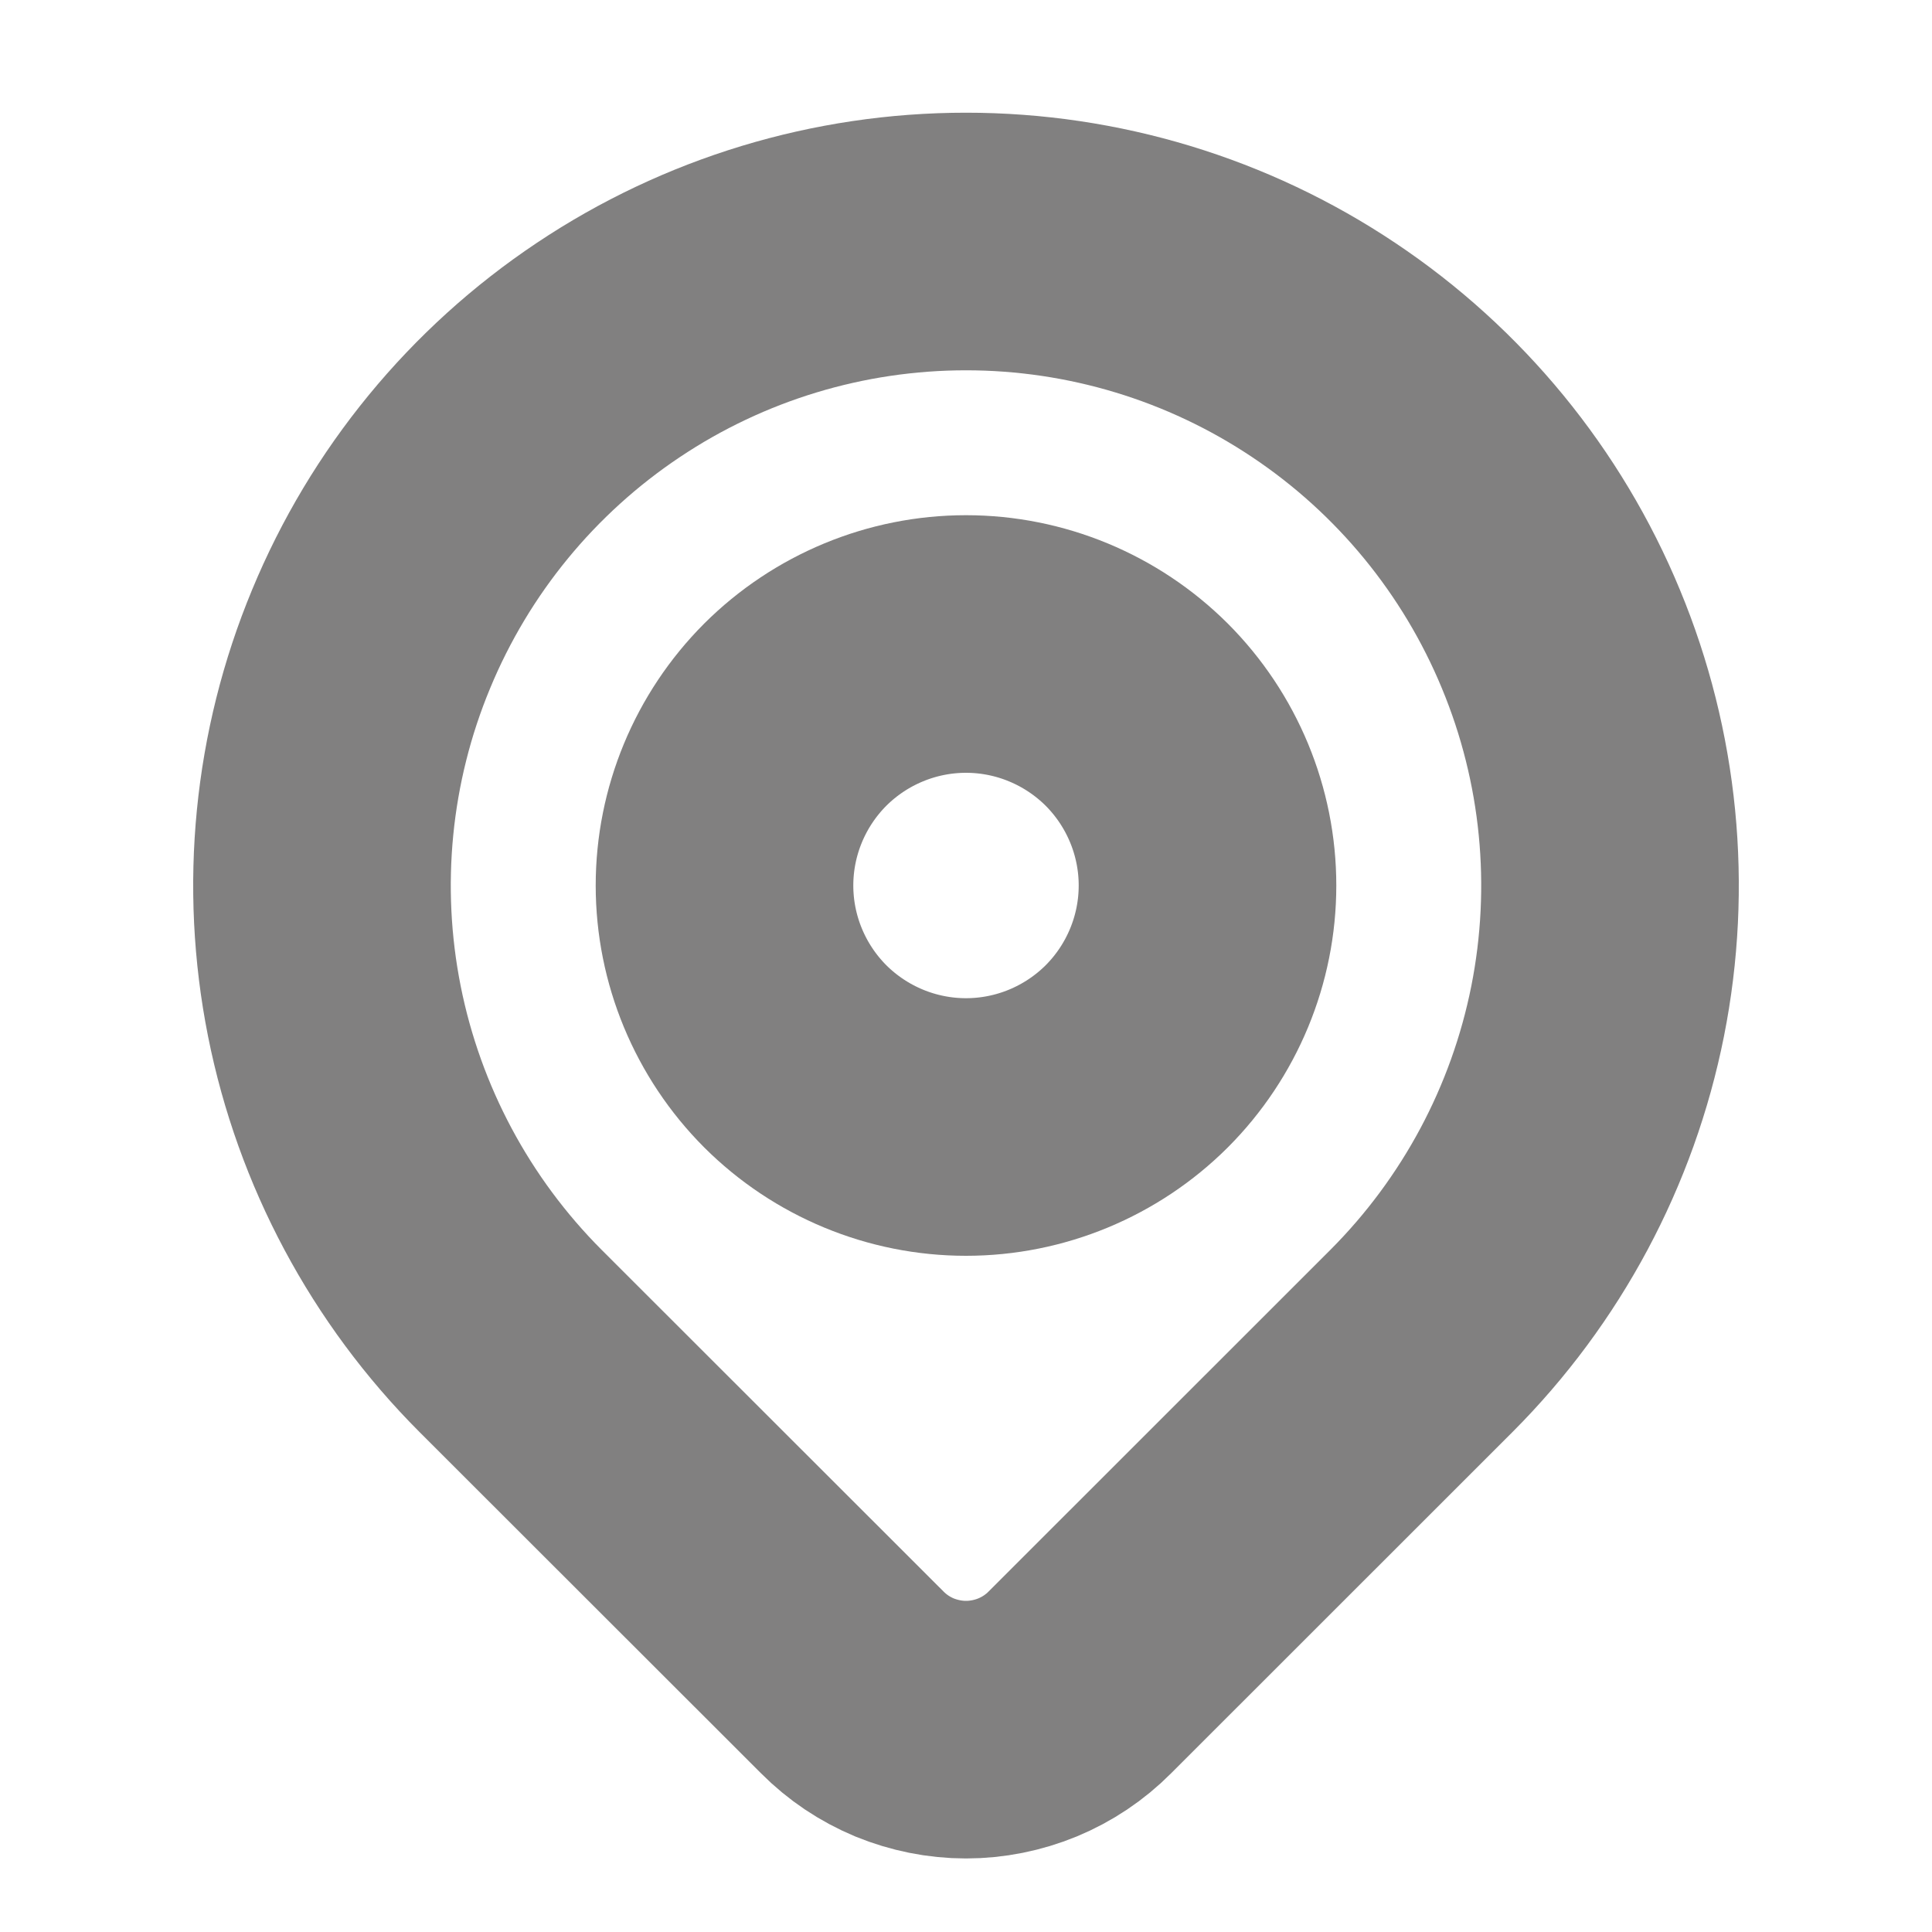 <svg width="15" height="15" viewBox="0 0 15 15" fill="none" xmlns="http://www.w3.org/2000/svg">
<path d="M11.036 10.411L8.384 13.062C8.268 13.179 8.13 13.271 7.978 13.334C7.827 13.396 7.664 13.429 7.5 13.429C7.336 13.429 7.174 13.396 7.022 13.334C6.871 13.271 6.733 13.179 6.617 13.062L3.964 10.411C3.265 9.711 2.789 8.82 2.596 7.851C2.403 6.881 2.502 5.875 2.881 4.962C3.259 4.048 3.9 3.267 4.722 2.718C5.544 2.168 6.511 1.875 7.5 1.875C8.489 1.875 9.456 2.168 10.278 2.718C11.1 3.267 11.741 4.048 12.119 4.962C12.498 5.875 12.597 6.881 12.404 7.851C12.211 8.82 11.735 9.711 11.036 10.411V10.411Z" stroke="#3E3D3D" stroke-opacity="0.65" stroke-width="2" stroke-linecap="round" stroke-linejoin="round"/>
<path d="M8.826 8.201C9.177 7.849 9.375 7.372 9.375 6.875C9.375 6.378 9.177 5.901 8.826 5.549C8.474 5.198 7.997 5 7.5 5C7.003 5 6.526 5.198 6.174 5.549C5.823 5.901 5.625 6.378 5.625 6.875C5.625 7.372 5.823 7.849 6.174 8.201C6.526 8.552 7.003 8.75 7.5 8.75C7.997 8.75 8.474 8.552 8.826 8.201Z" stroke="#3E3D3D" stroke-opacity="0.65" stroke-width="2" stroke-linecap="round" stroke-linejoin="round"/>
</svg>
